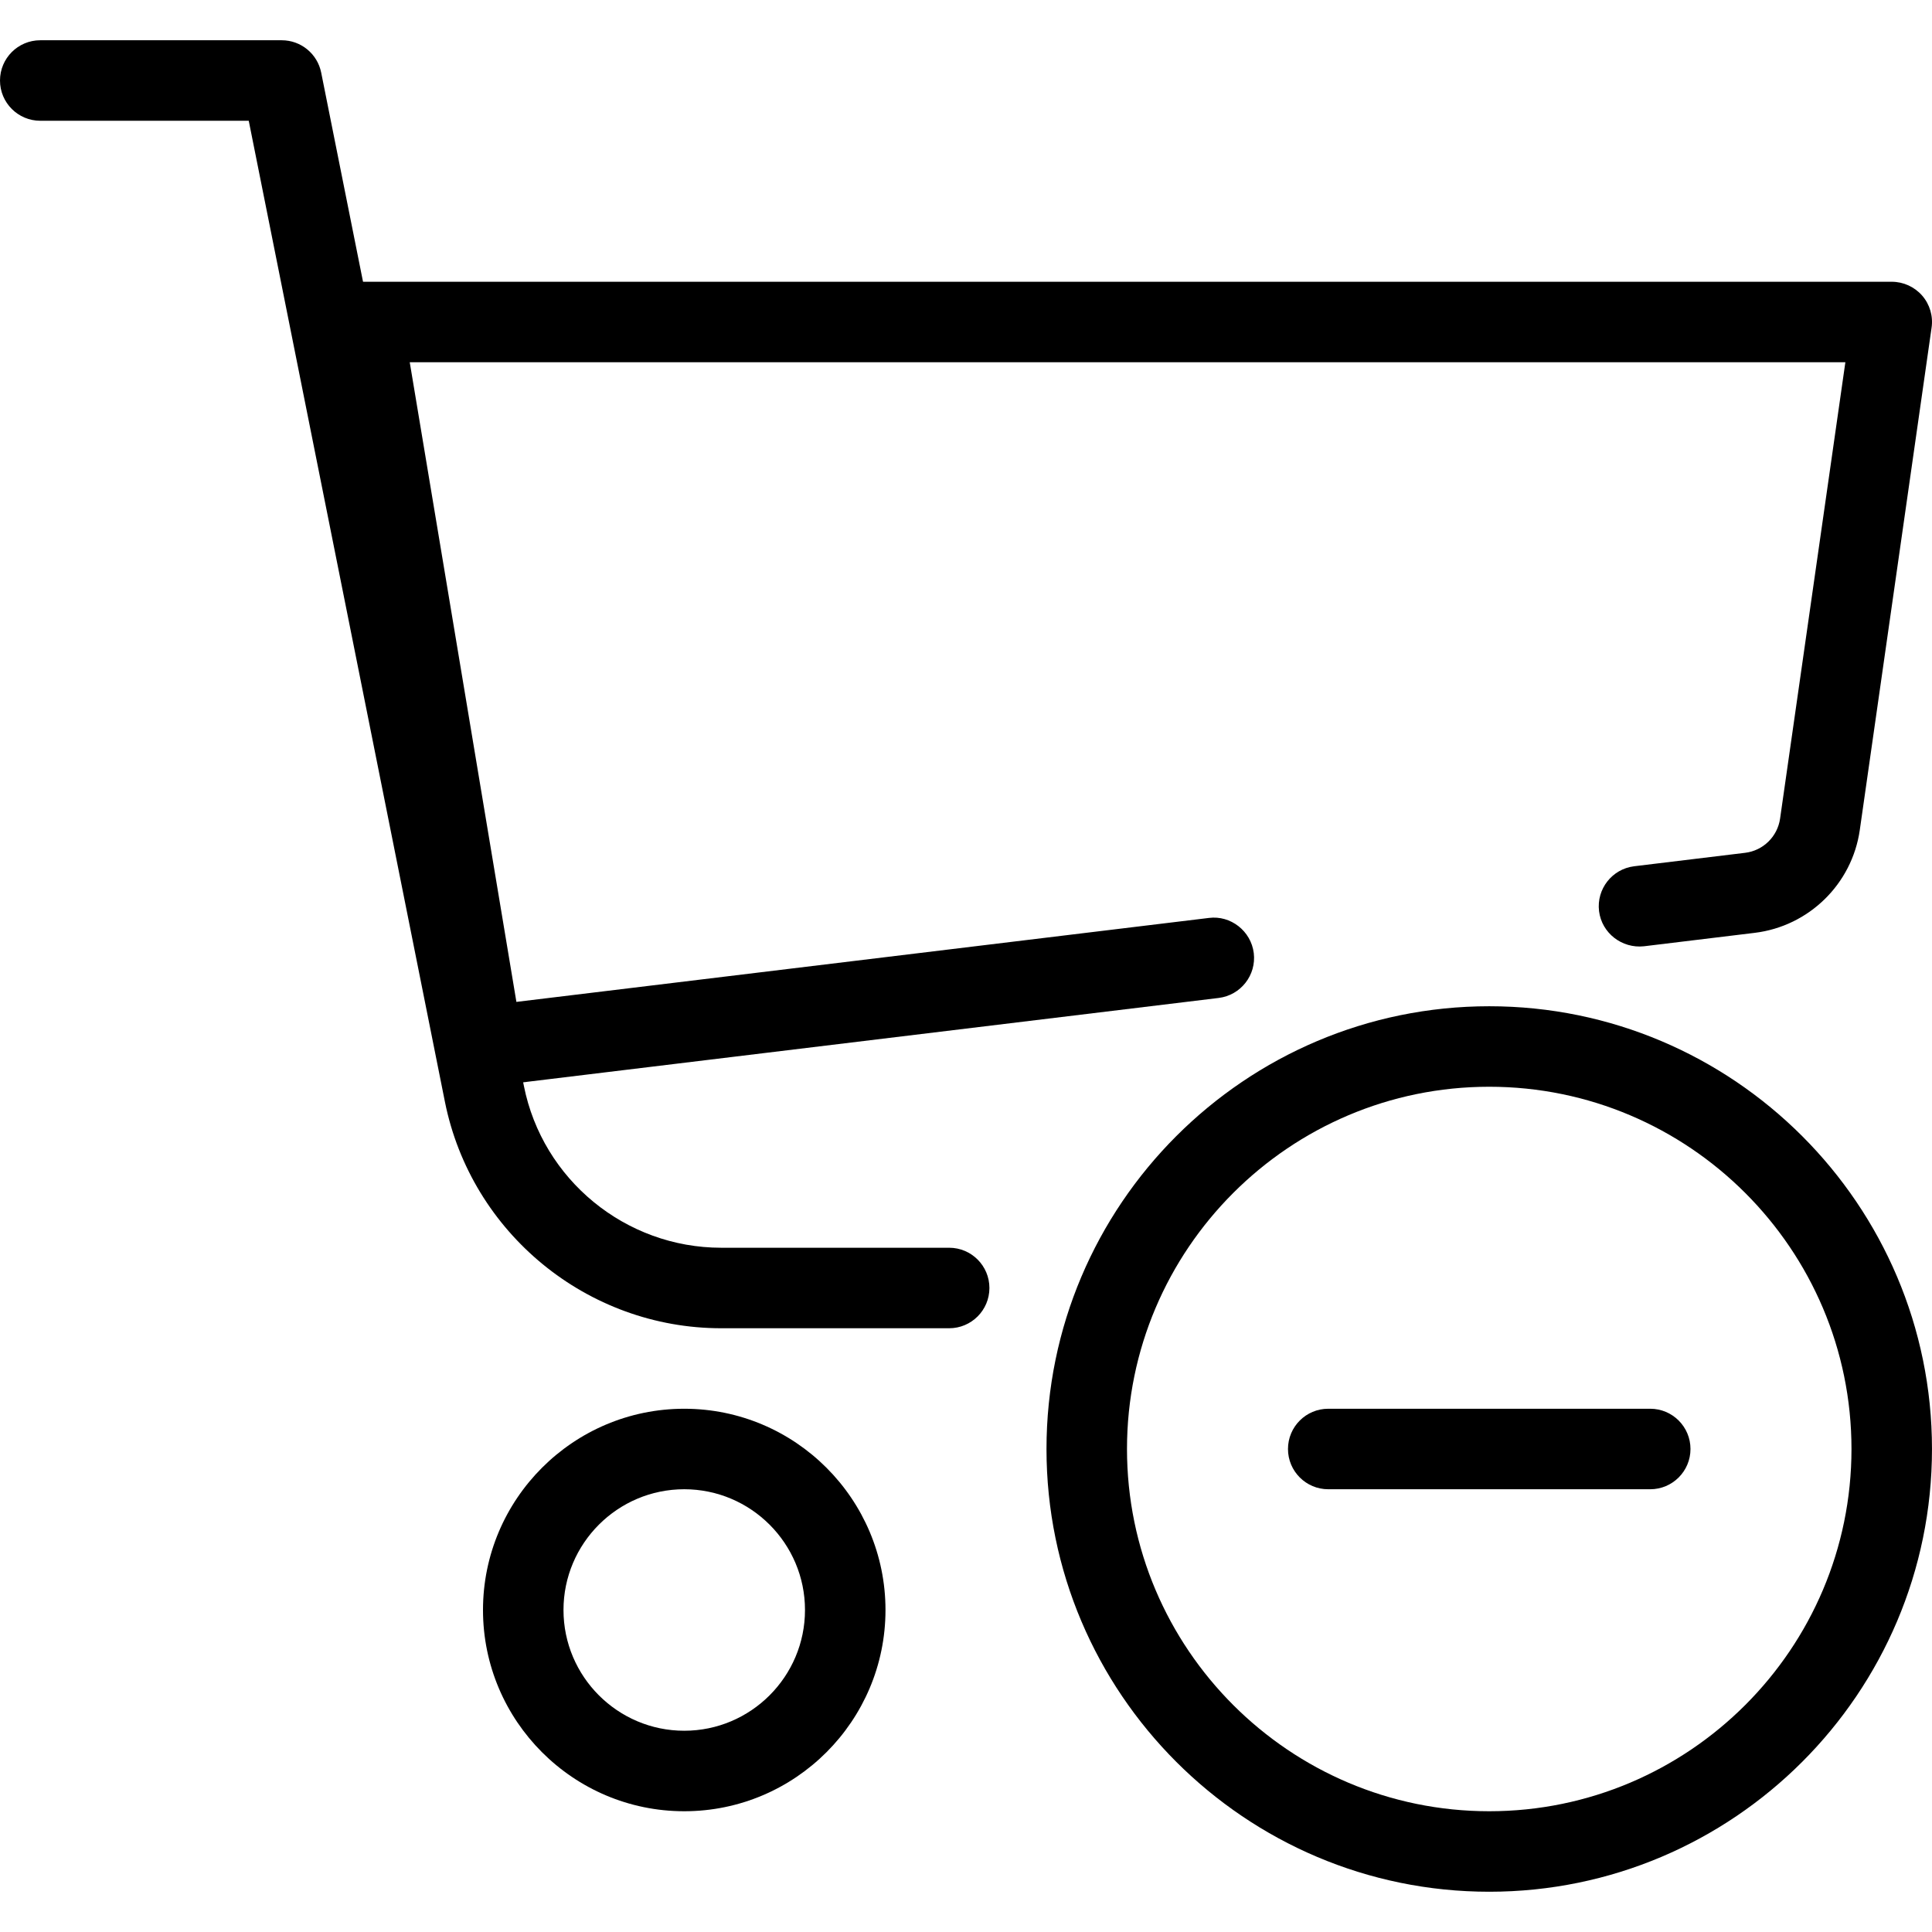 <?xml version="1.0" encoding="iso-8859-1"?>
<!-- Generator: Adobe Illustrator 19.0.0, SVG Export Plug-In . SVG Version: 6.00 Build 0)  -->
<svg version="1.1" id="Capa_1" xmlns="http://www.w3.org/2000/svg" xmlns:xlink="http://www.w3.org/1999/xlink" x="0px" y="0px"
	 viewBox="0 0 512.005 512.005" style="enable-background:new 0 0 512.005 512.005;" xml:space="preserve">
<g>
	<g>
		<path d="M181.333,373.336c-29.419,0-53.333,23.936-53.333,53.333s23.915,53.333,53.333,53.333
			c29.419,0,53.333-23.936,53.333-53.333S210.752,373.336,181.333,373.336z M181.333,458.669c-17.643,0-32-14.357-32-32
			c0-17.643,14.357-32,32-32c17.643,0,32,14.357,32,32C213.333,444.312,198.976,458.669,181.333,458.669z"/>
	</g>
</g>
<g>
	<g>
		<path d="M251.541,330.669h-60.416c-25.344,0-47.339-18.027-52.288-42.88L85.12,19.245c-1.003-4.992-5.376-8.576-10.453-8.576h-64
			C4.779,10.669,0,15.448,0,21.336s4.779,10.667,10.667,10.667H65.92l51.989,259.989c6.976,34.773,37.739,60.011,73.216,60.011
			h60.416c5.888,0,10.667-4.779,10.667-10.667C262.208,335.448,257.429,330.669,251.541,330.669z"/>
	</g>
</g>
<g>
	<g>
		<path d="M509.397,78.338c-2.027-2.325-4.971-3.669-8.064-3.669H96c-3.136,0-6.101,1.365-8.149,3.776
			c-2.027,2.389-2.901,5.547-2.368,8.64l32,192c0.875,5.205,5.376,8.917,10.496,8.917c0.448,0,0.875-0.021,1.323-0.043
			l193.664-23.488c5.845-0.725,10.005-6.037,9.301-11.883c-0.725-5.867-6.144-10.069-11.883-9.323l-183.531,22.251L108.587,96.002
			h380.459l-17.301,120.939c-0.683,4.757-4.48,8.491-9.28,9.067l-29.397,3.563c-5.845,0.725-10.005,6.037-9.301,11.883
			c0.725,5.867,6.101,9.941,11.883,9.323l29.376-3.563c14.357-1.749,25.792-12.949,27.84-27.243l19.029-133.141
			C512.341,83.778,511.424,80.664,509.397,78.338z"/>
	</g>
</g>
<g>
	<g>
		<path d="M394.667,266.669c-64.683,0-117.333,52.629-117.333,117.333s52.651,117.333,117.333,117.333S512,448.706,512,384.002
			S459.349,266.669,394.667,266.669z M394.667,480.002c-52.928,0-96-43.072-96-96s43.072-96,96-96c52.928,0,96,43.072,96,96
			S447.595,480.002,394.667,480.002z"/>
	</g>
</g>
<g>
	<g>
		<path d="M437.333,373.336H352c-5.888,0-10.667,4.779-10.667,10.667s4.779,10.667,10.667,10.667h85.333
			c5.888,0,10.667-4.779,10.667-10.667S443.221,373.336,437.333,373.336z"/>
	</g>
</g>
<g>
</g>
<g>
</g>
<g>
</g>
<g>
</g>
<g>
</g>
<g>
</g>
<g>
</g>
<g>
</g>
<g>
</g>
<g>
</g>
<g>
</g>
<g>
</g>
<g>
</g>
<g>
</g>
<g>
</g>
</svg>
